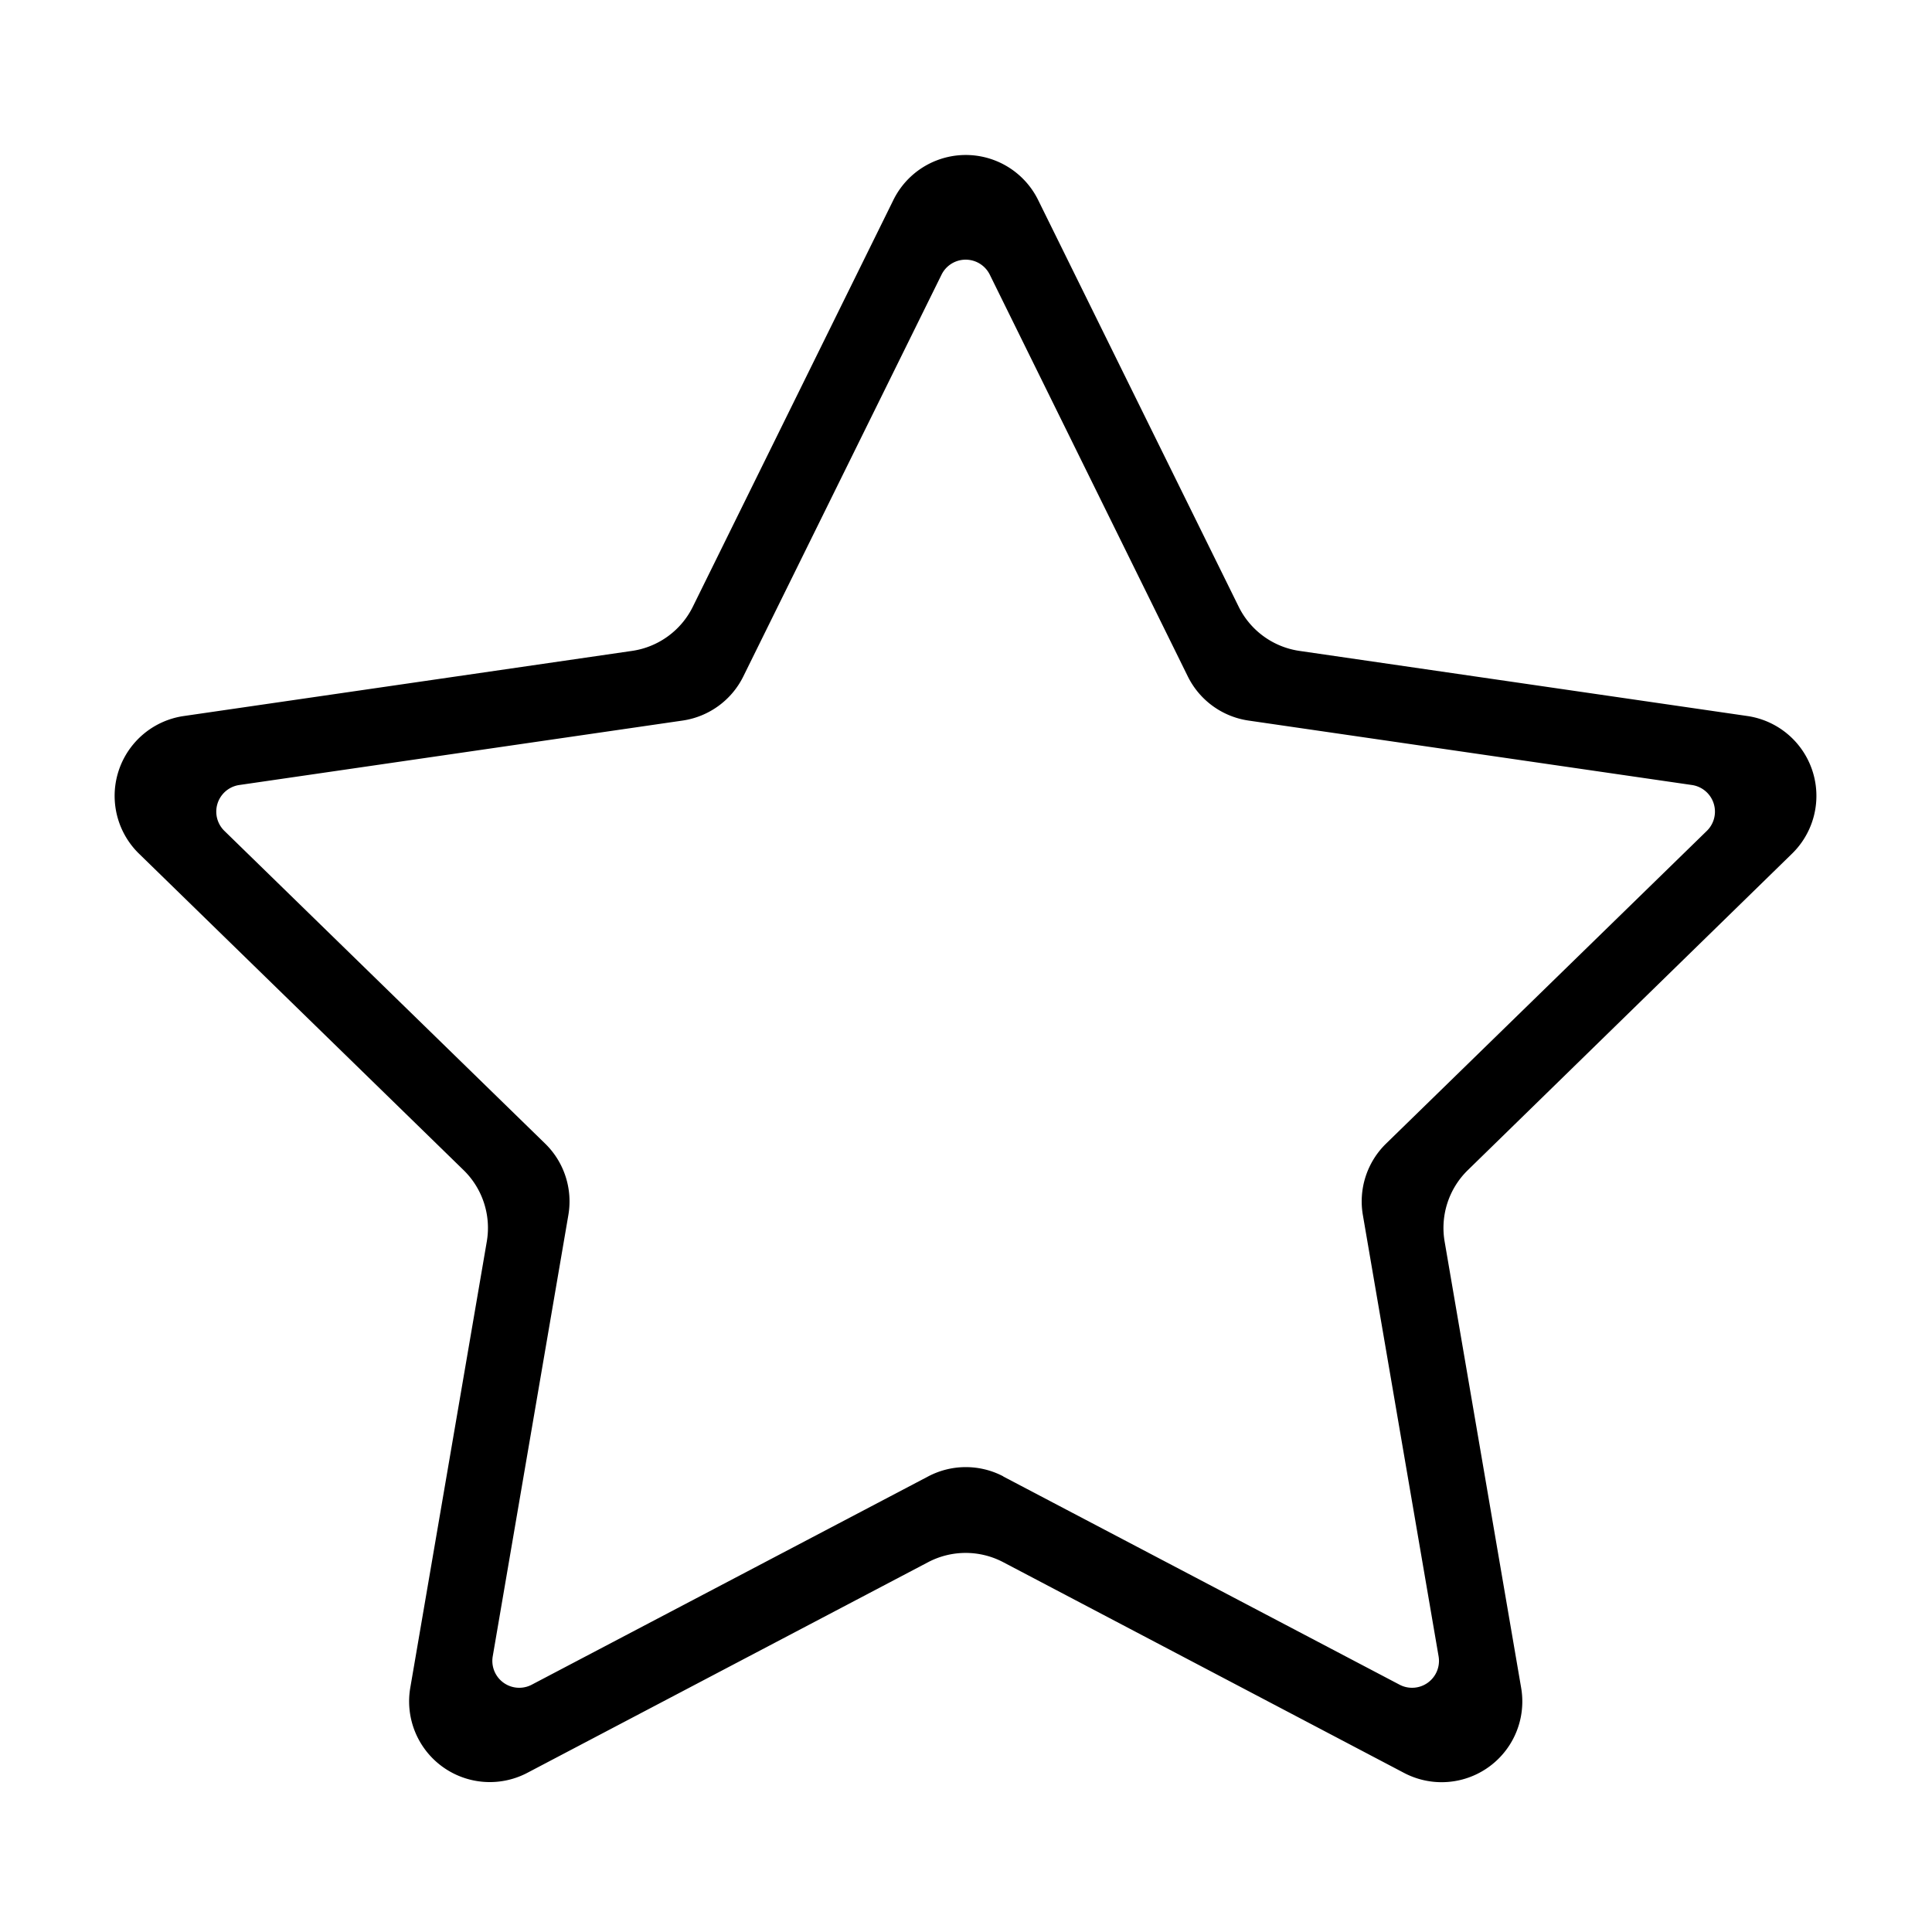 <svg xmlns="http://www.w3.org/2000/svg" viewBox="0 0 199.67 199.67"><defs><style>.cls-1{fill:none;}</style></defs><title>资源 1</title><g id="图层_2" data-name="图层 2"><g id="图层_1-2" data-name="图层 1"><rect class="cls-1" width="199.67" height="199.67"/><path d="M42.4,174.44l7.91-46.13a8.34,8.34,0,0,0-2.4-7.38L14.4,88.26A8.34,8.34,0,0,1,19,74l46.32-6.73a8.34,8.34,0,0,0,6.28-4.56l20.71-42a8.34,8.34,0,0,1,15,0l20.71,42a8.34,8.34,0,0,0,6.28,4.56L180.59,74a8.34,8.34,0,0,1,4.62,14.22L151.7,120.93a8.34,8.34,0,0,0-2.4,7.38l7.91,46.13a8.34,8.34,0,0,1-12.1,8.79l-41.43-21.78a8.34,8.34,0,0,0-7.76,0L54.5,183.22A8.34,8.34,0,0,1,42.4,174.44Zm61.28-21.85,41,21.54a2.78,2.78,0,0,0,4-2.93l-7.83-45.63a8.34,8.34,0,0,1,2.4-7.38l33.15-32.32a2.78,2.78,0,0,0-1.54-4.74l-45.82-6.66a8.34,8.34,0,0,1-6.28-4.56L102.3,28.4a2.78,2.78,0,0,0-5,0L76.82,69.91a8.34,8.34,0,0,1-6.28,4.56L24.73,81.13a2.78,2.78,0,0,0-1.54,4.74l33.15,32.32a8.34,8.34,0,0,1,2.4,7.38L50.92,171.2a2.78,2.78,0,0,0,4,2.93l41-21.54A8.34,8.34,0,0,1,103.69,152.58Z"/></g></g></svg>